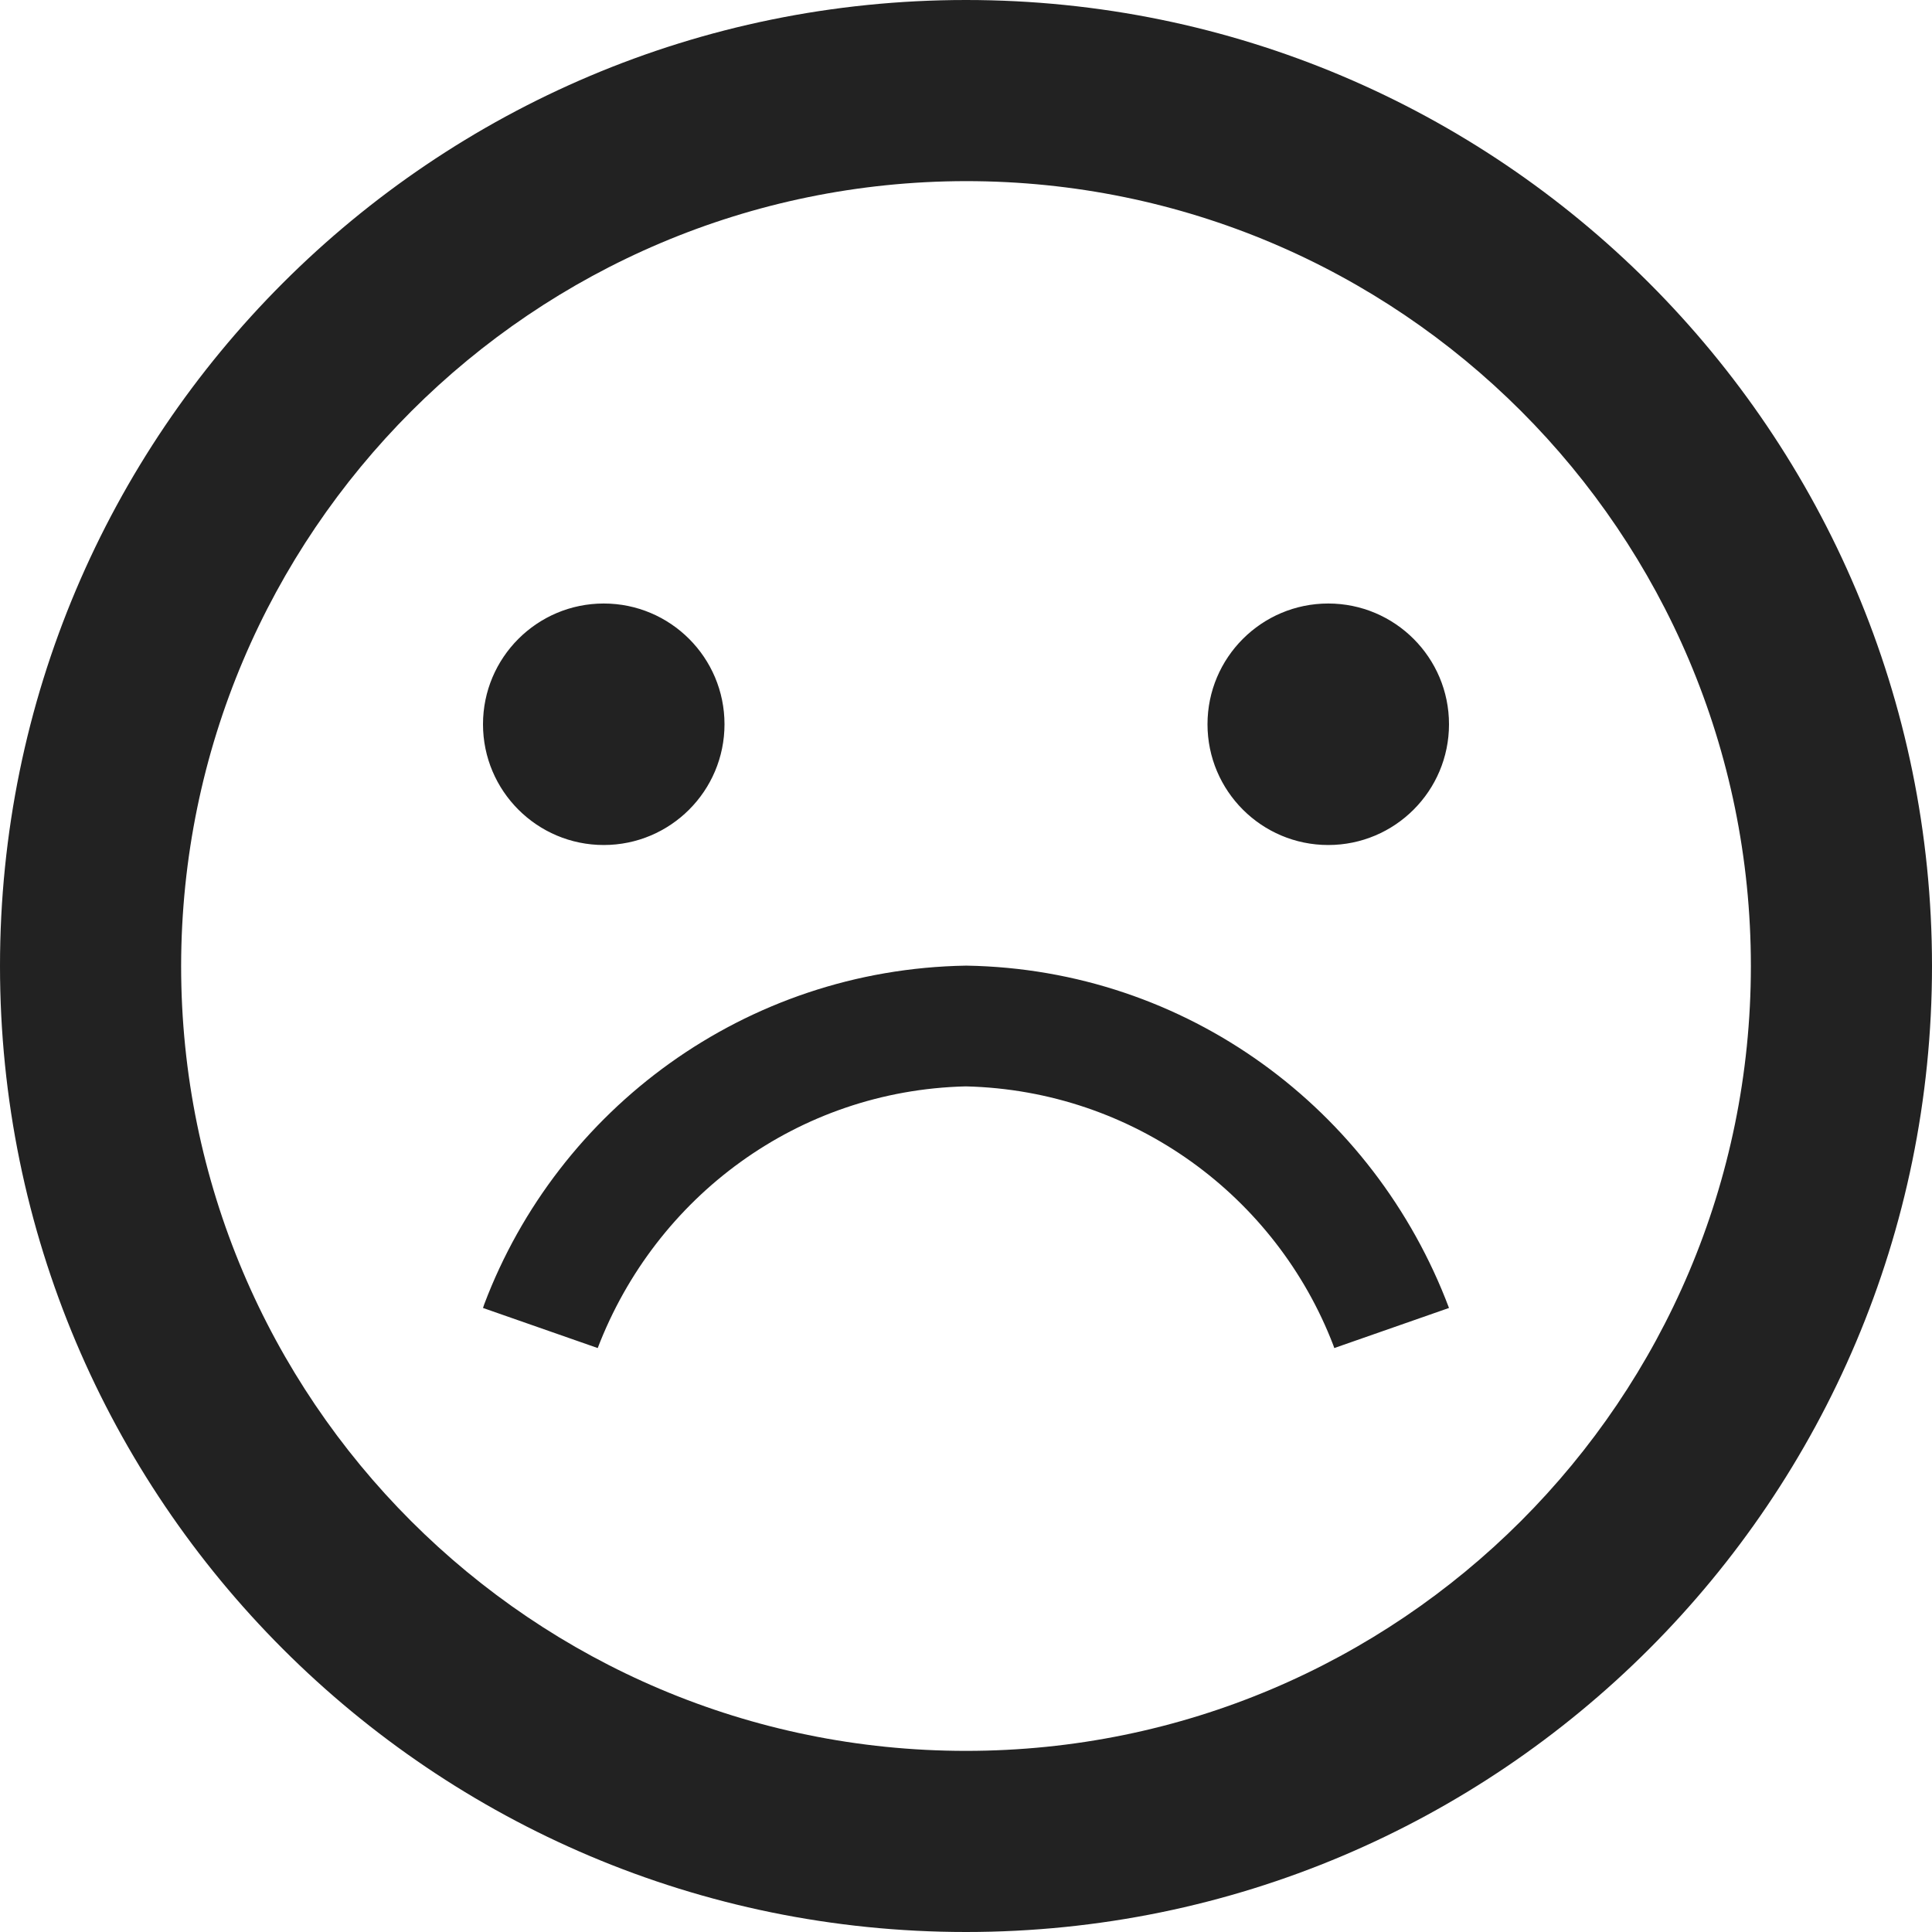 <svg width="16" height="16" viewBox="0 0 16 16" fill="rgb(34, 34, 34)" xmlns="http://www.w3.org/2000/svg"><title>face-sad-o</title><path d="M8 1.5C11.59 1.5 14.5 4.41 14.5 8C14.5 11.59 11.59 14.5 8 14.5C4.41 14.5 1.5 11.59 1.5 8C1.504 4.412 4.412 1.504 8 1.5ZM8 0C3.582 0 0 3.582 0 8C0 12.418 3.582 16 8 16C12.418 16 16 12.418 16 8C16 3.582 12.418 0 8 0ZM5 4.998C4.448 4.998 4 5.446 4 5.998C4 6.55 4.448 6.998 5 6.998C5.552 6.998 6 6.55 6 5.998C6 5.446 5.552 4.998 5 4.998ZM11 4.998C10.448 4.998 10 5.446 10 5.998C10 6.55 10.448 6.998 11 6.998C11.552 6.998 12 6.55 12 5.998C12 5.446 11.552 4.998 11 4.998ZM12 10.832C11.379 9.184 9.828 8.027 8.004 7.997H8C6.172 8.027 4.621 9.184 4.01 10.802L4 10.832L4.95 11.164C5.43 9.911 6.608 9.031 7.996 8.997H8C9.392 9.031 10.57 9.911 11.042 11.141L11.05 11.164L12 10.832Z" fill="rgb(34, 34, 34)" fill-opacity="1.00"/></svg>